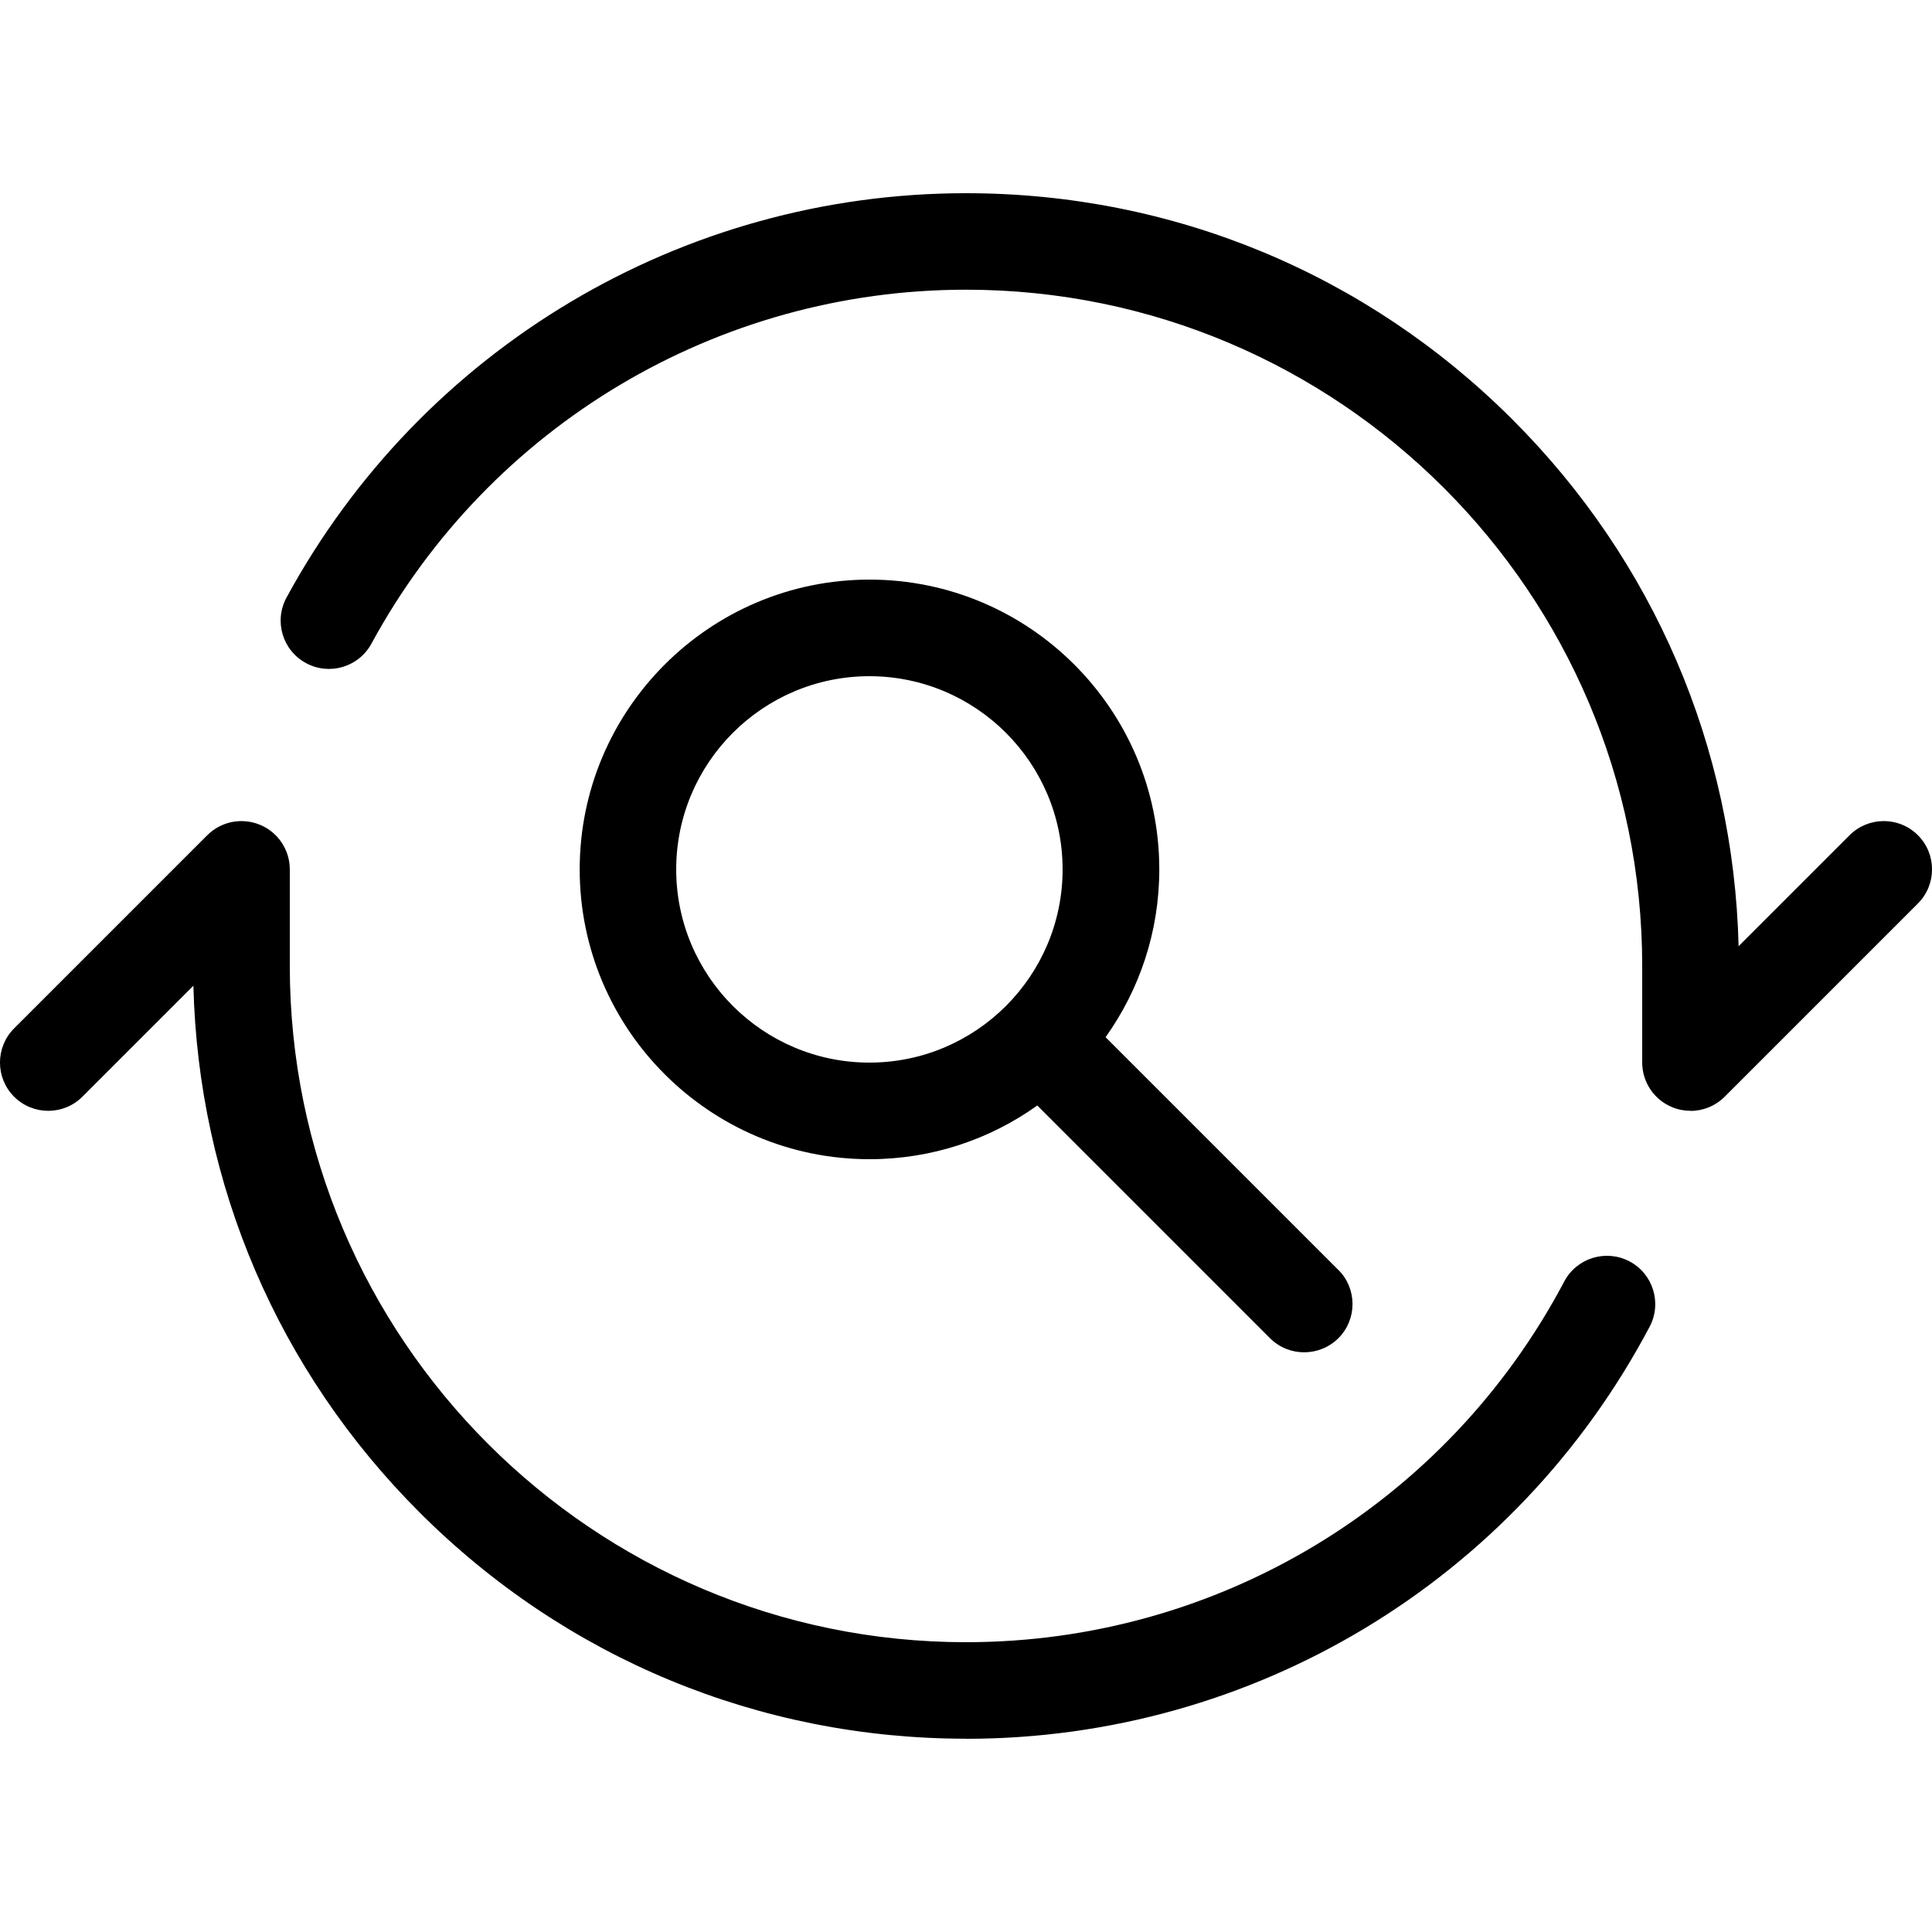 <!-- Generated by IcoMoon.io -->
<svg version="1.1" xmlns="http://www.w3.org/2000/svg" width="20" height="20" viewBox="0 0 20 20">
<path d="M17.5 11.5c0.13 0 0.258-0.051 0.354-0.147l2-2c0.195-0.195 0.195-0.512 0-0.707s-0.512-0.195-0.707 0l-1.149 1.149c-0.051-2.060-0.878-3.99-2.341-5.452-1.511-1.511-3.52-2.343-5.657-2.343-2.936 0-5.631 1.604-7.034 4.186-0.132 0.243-0.042 0.546 0.201 0.678s0.546 0.042 0.678-0.201c1.228-2.26 3.586-3.664 6.155-3.664 3.86 0 7 3.14 7 7v1c0 0.202 0.122 0.385 0.309 0.462 0.062 0.026 0.127 0.038 0.191 0.038z"></path>
<path d="M10 18c2.974 0 5.686-1.635 7.077-4.266 0.129-0.244 0.036-0.547-0.208-0.676s-0.547-0.036-0.676 0.208c-1.217 2.303-3.59 3.734-6.193 3.734-3.86 0-7-3.14-7-7v-1c0-0.202-0.122-0.385-0.309-0.462s-0.402-0.035-0.545 0.108l-2 2c-0.195 0.195-0.195 0.512 0 0.707s0.512 0.195 0.707 0l1.149-1.149c0.051 2.060 0.878 3.99 2.341 5.452 1.511 1.511 3.52 2.343 5.657 2.343z"></path>
<path d="M13.854 13.146l-2.409-2.409c0.35-0.491 0.556-1.090 0.556-1.737 0-1.654-1.346-3-3-3s-3 1.346-3 3 1.346 3 3 3c0.647 0 1.247-0.206 1.737-0.556l2.409 2.409c0.098 0.098 0.226 0.146 0.354 0.146s0.256-0.049 0.354-0.146c0.195-0.195 0.195-0.512 0-0.707zM7 9c0-1.103 0.897-2 2-2s2 0.897 2 2c0 1.103-0.897 2-2 2s-2-0.897-2-2z"></path>
</svg>

